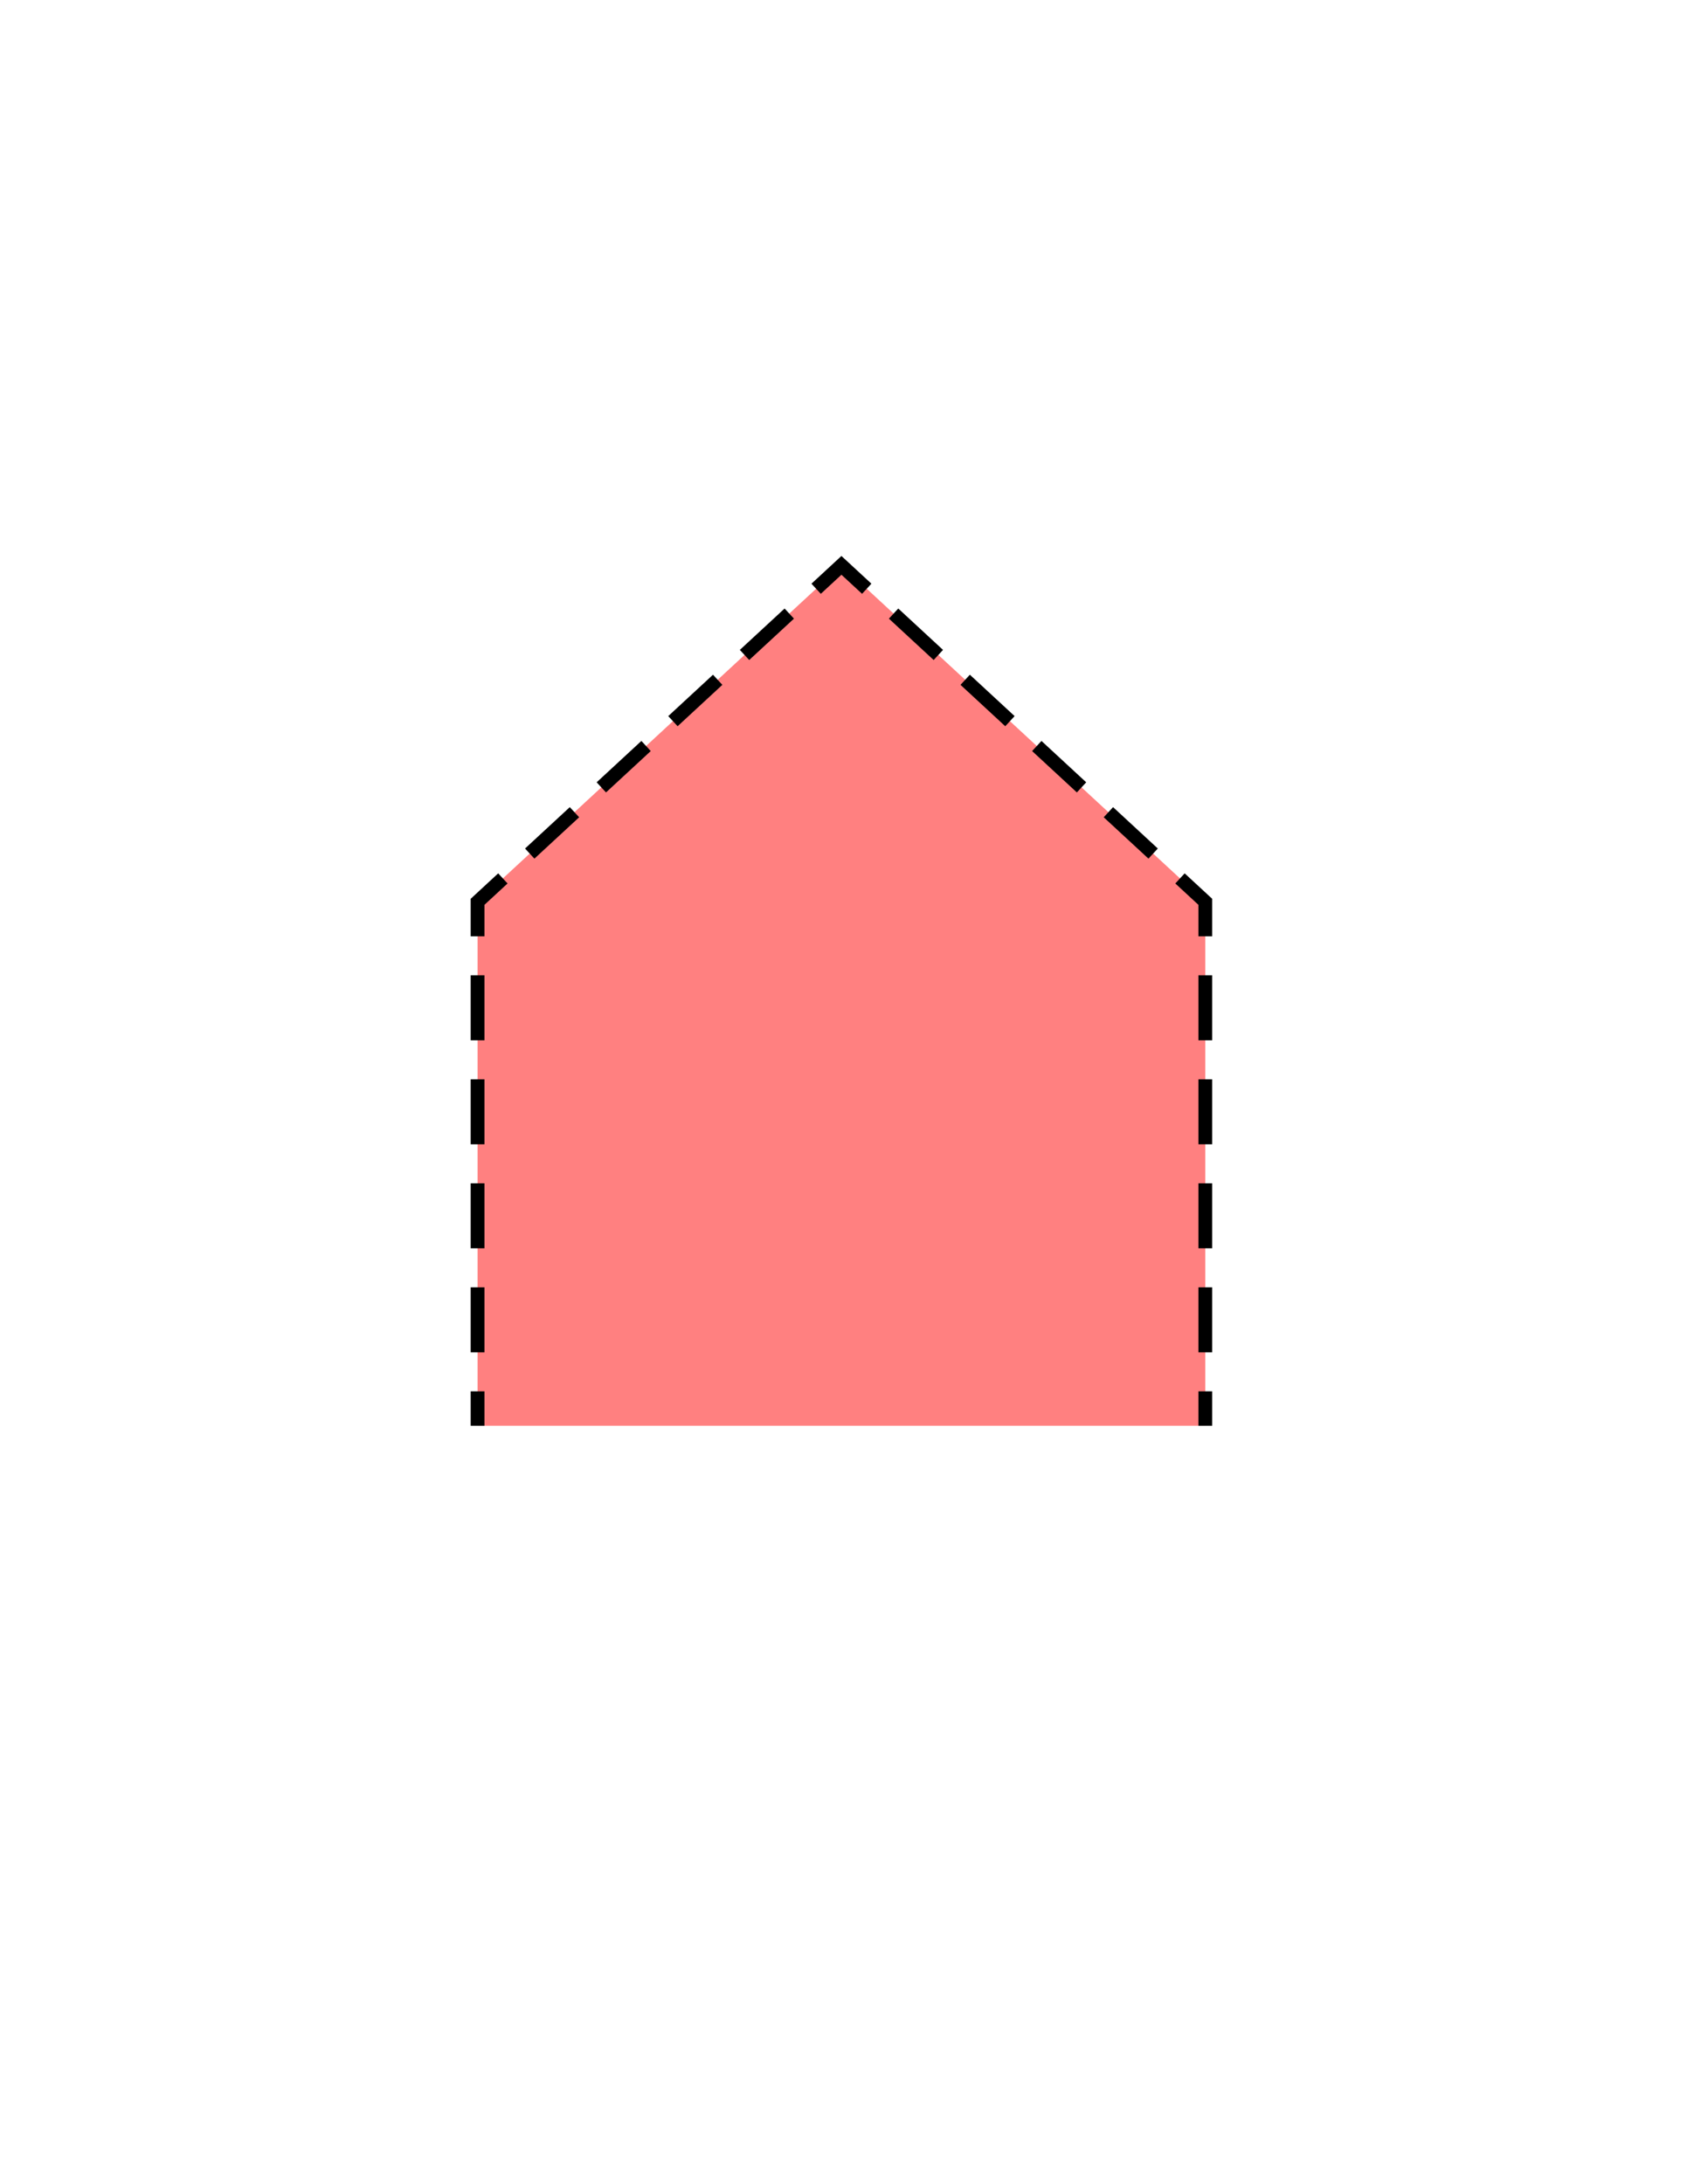<?xml version="1.0" encoding="utf-8"?>
<!-- Generator: Adobe Illustrator 16.0.0, SVG Export Plug-In . SVG Version: 6.00 Build 0)  -->
<!DOCTYPE svg PUBLIC "-//W3C//DTD SVG 1.1//EN" "http://www.w3.org/Graphics/SVG/1.1/DTD/svg11.dtd">
<svg version="1.1" id="Version_1.0" xmlns="http://www.w3.org/2000/svg" xmlns:xlink="http://www.w3.org/1999/xlink" x="0px"
	 y="0px" width="612px" height="792px" viewBox="0 0 612 792" enable-background="new 0 0 612 792" xml:space="preserve">
<g id="frame">
	<g>
		<polyline fill="#FF8080" points="173.25,517 173.25,327 305.25,205 437.25,327 437.25,517 		"/>
		<g>
			<line fill="none" stroke="#000000" stroke-width="5" stroke-miterlimit="10" x1="173.25" y1="517" x2="173.25" y2="504.5"/>
			
				<line fill="none" stroke="#000000" stroke-width="5" stroke-miterlimit="10" stroke-dasharray="23.571,14.143" x1="173.25" y1="490.357" x2="173.25" y2="346.571"/>
			<polyline fill="none" stroke="#000000" stroke-width="5" stroke-miterlimit="10" points="173.25,339.5 173.25,327 
				182.43,318.516 			"/>
			
				<line fill="none" stroke="#000000" stroke-width="5" stroke-miterlimit="10" stroke-dasharray="22.106,13.264" x1="192.17" y1="309.513" x2="291.2" y2="217.985"/>
			<polyline fill="none" stroke="#000000" stroke-width="5" stroke-miterlimit="10" points="296.07,213.484 305.25,205 
				314.43,213.484 			"/>
			
				<line fill="none" stroke="#000000" stroke-width="5" stroke-miterlimit="10" stroke-dasharray="22.106,13.264" x1="324.17" y1="222.487" x2="423.2" y2="314.014"/>
			<polyline fill="none" stroke="#000000" stroke-width="5" stroke-miterlimit="10" points="428.07,318.516 437.25,327 
				437.25,339.5 			"/>
			
				<line fill="none" stroke="#000000" stroke-width="5" stroke-miterlimit="10" stroke-dasharray="23.571,14.143" x1="437.25" y1="353.643" x2="437.25" y2="497.429"/>
			<line fill="none" stroke="#000000" stroke-width="5" stroke-miterlimit="10" x1="437.25" y1="504.5" x2="437.25" y2="517"/>
		</g>
	</g>
</g>
</svg>
